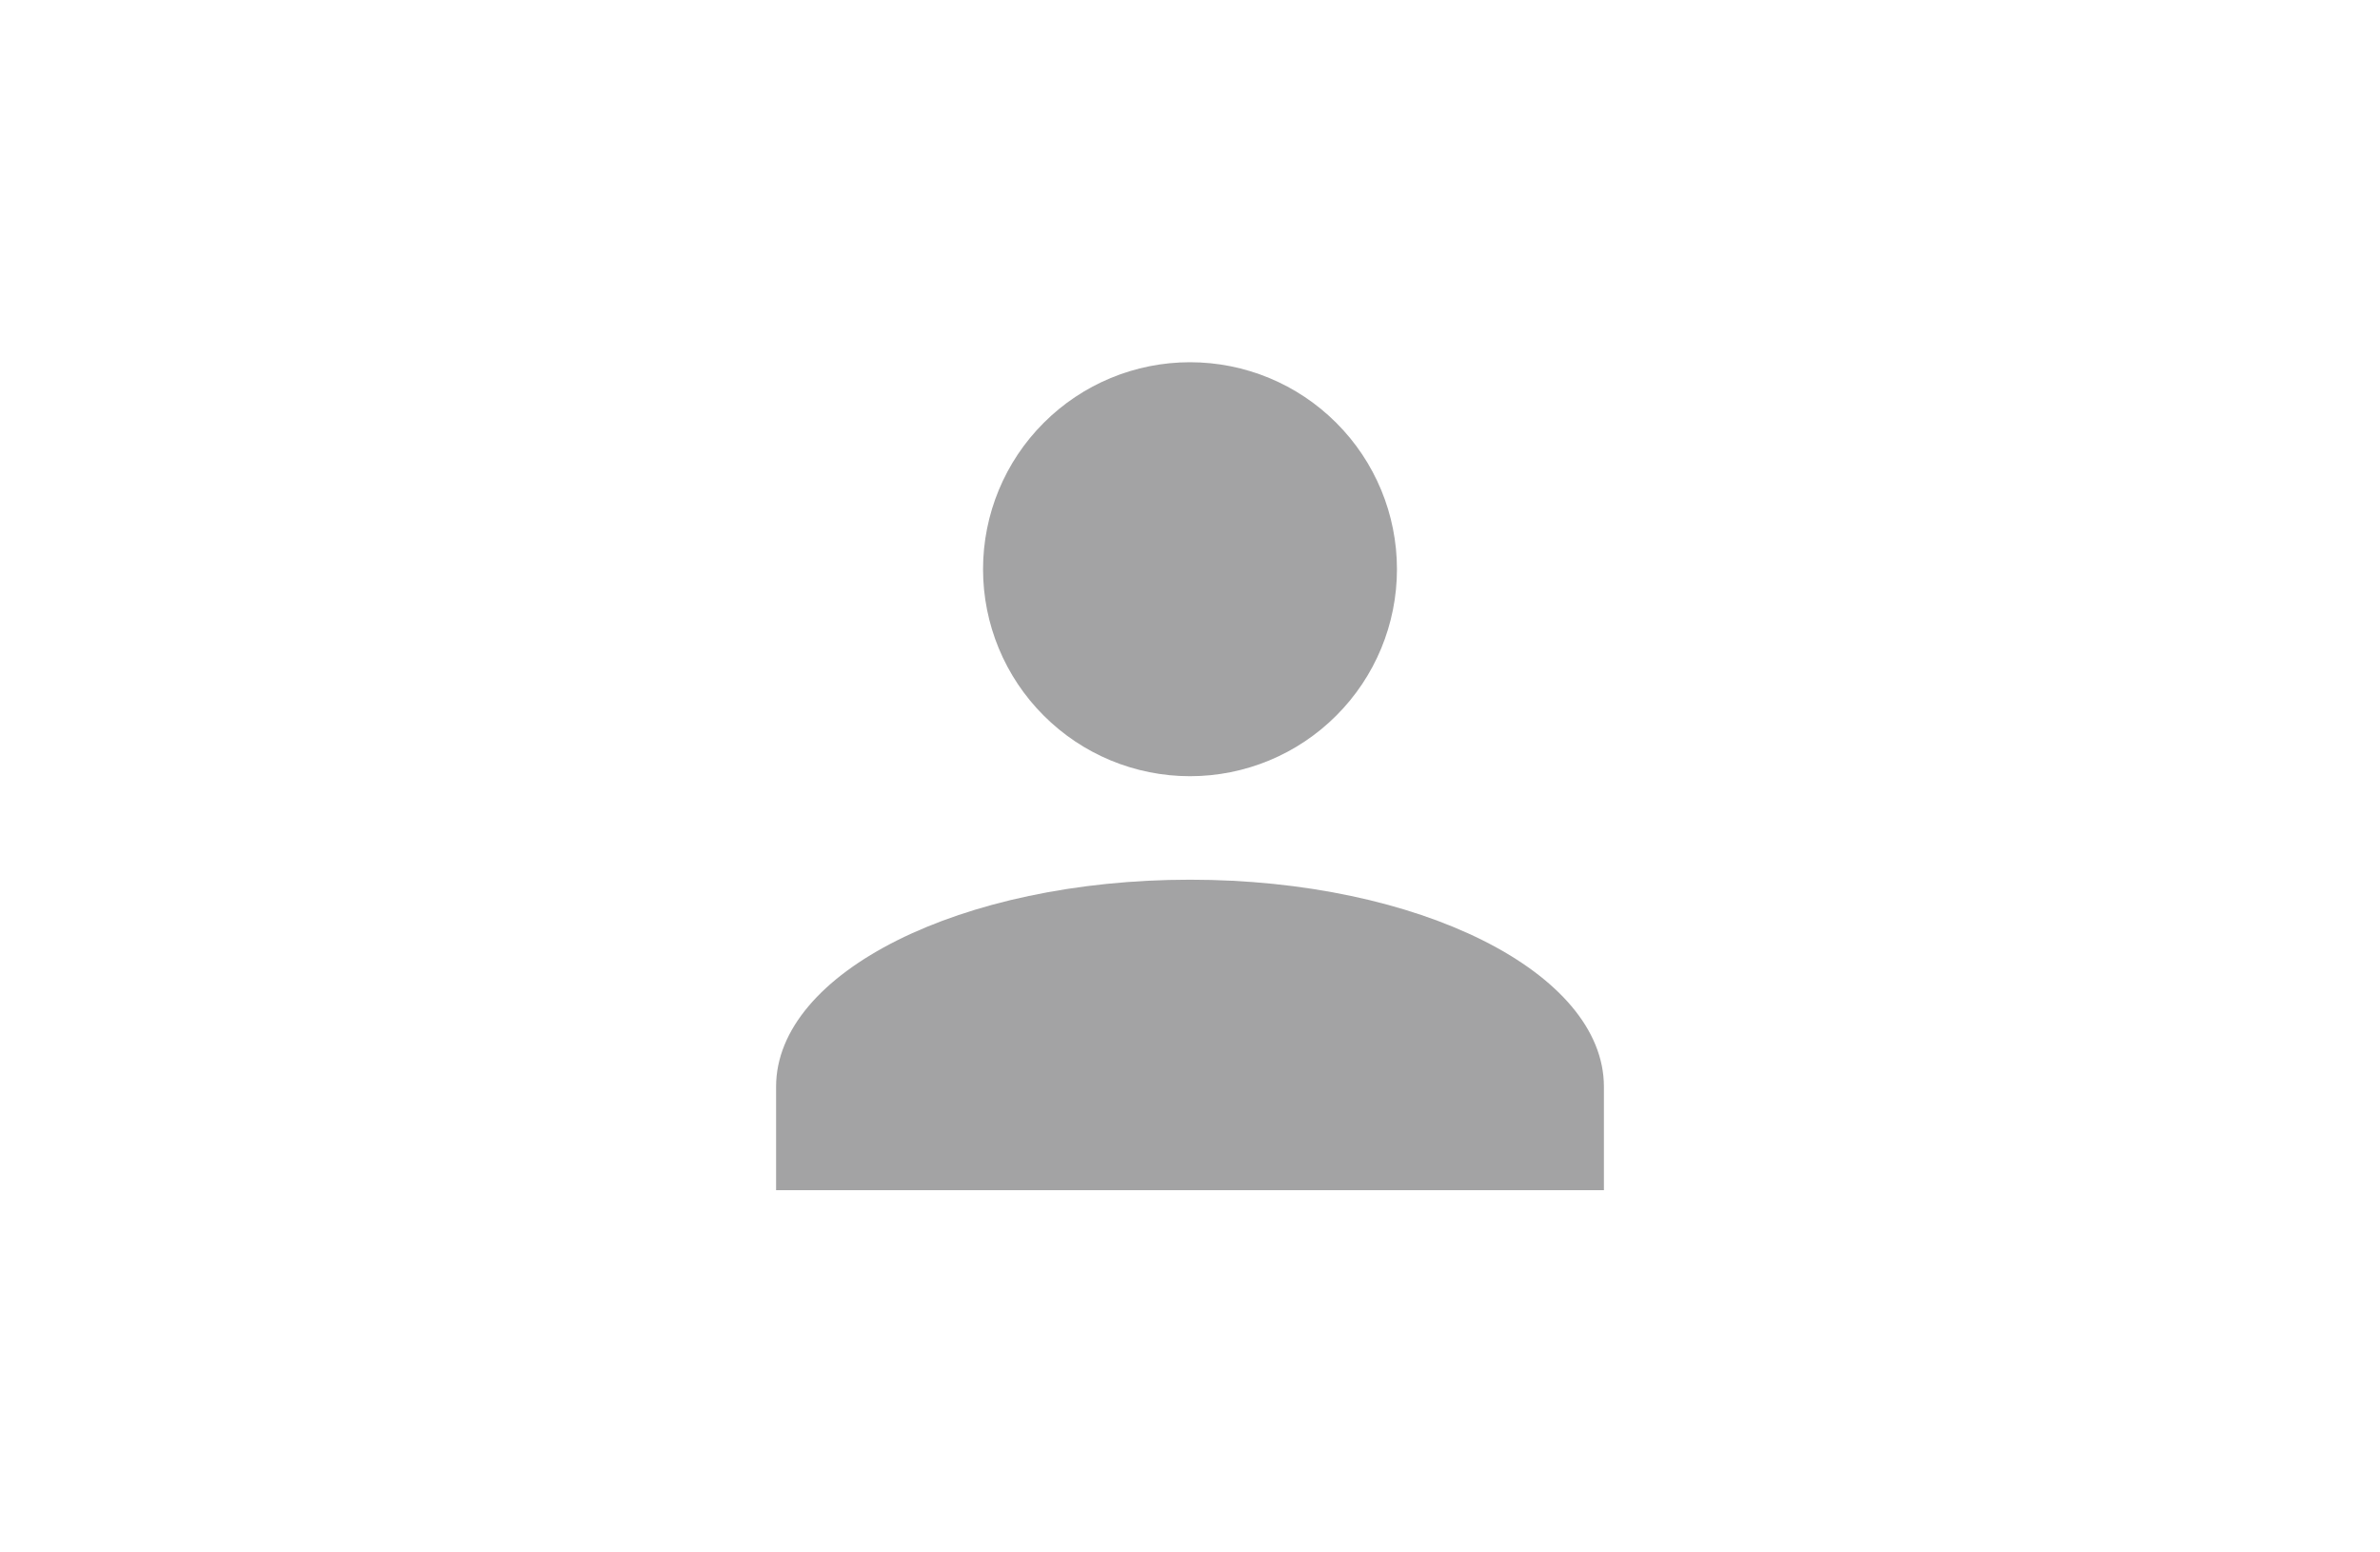 <svg width="46" height="30" viewBox="0 0 46 30" fill="none" xmlns="http://www.w3.org/2000/svg">
<path d="M23 7C24.061 7 25.078 7.421 25.828 8.172C26.579 8.922 27 9.939 27 11C27 12.061 26.579 13.078 25.828 13.828C25.078 14.579 24.061 15 23 15C21.939 15 20.922 14.579 20.172 13.828C19.421 13.078 19 12.061 19 11C19 9.939 19.421 8.922 20.172 8.172C20.922 7.421 21.939 7 23 7ZM23 17C27.42 17 31 18.79 31 21V23H15V21C15 18.79 18.58 17 23 17Z" fill="#A3A3A4"/>
</svg>

